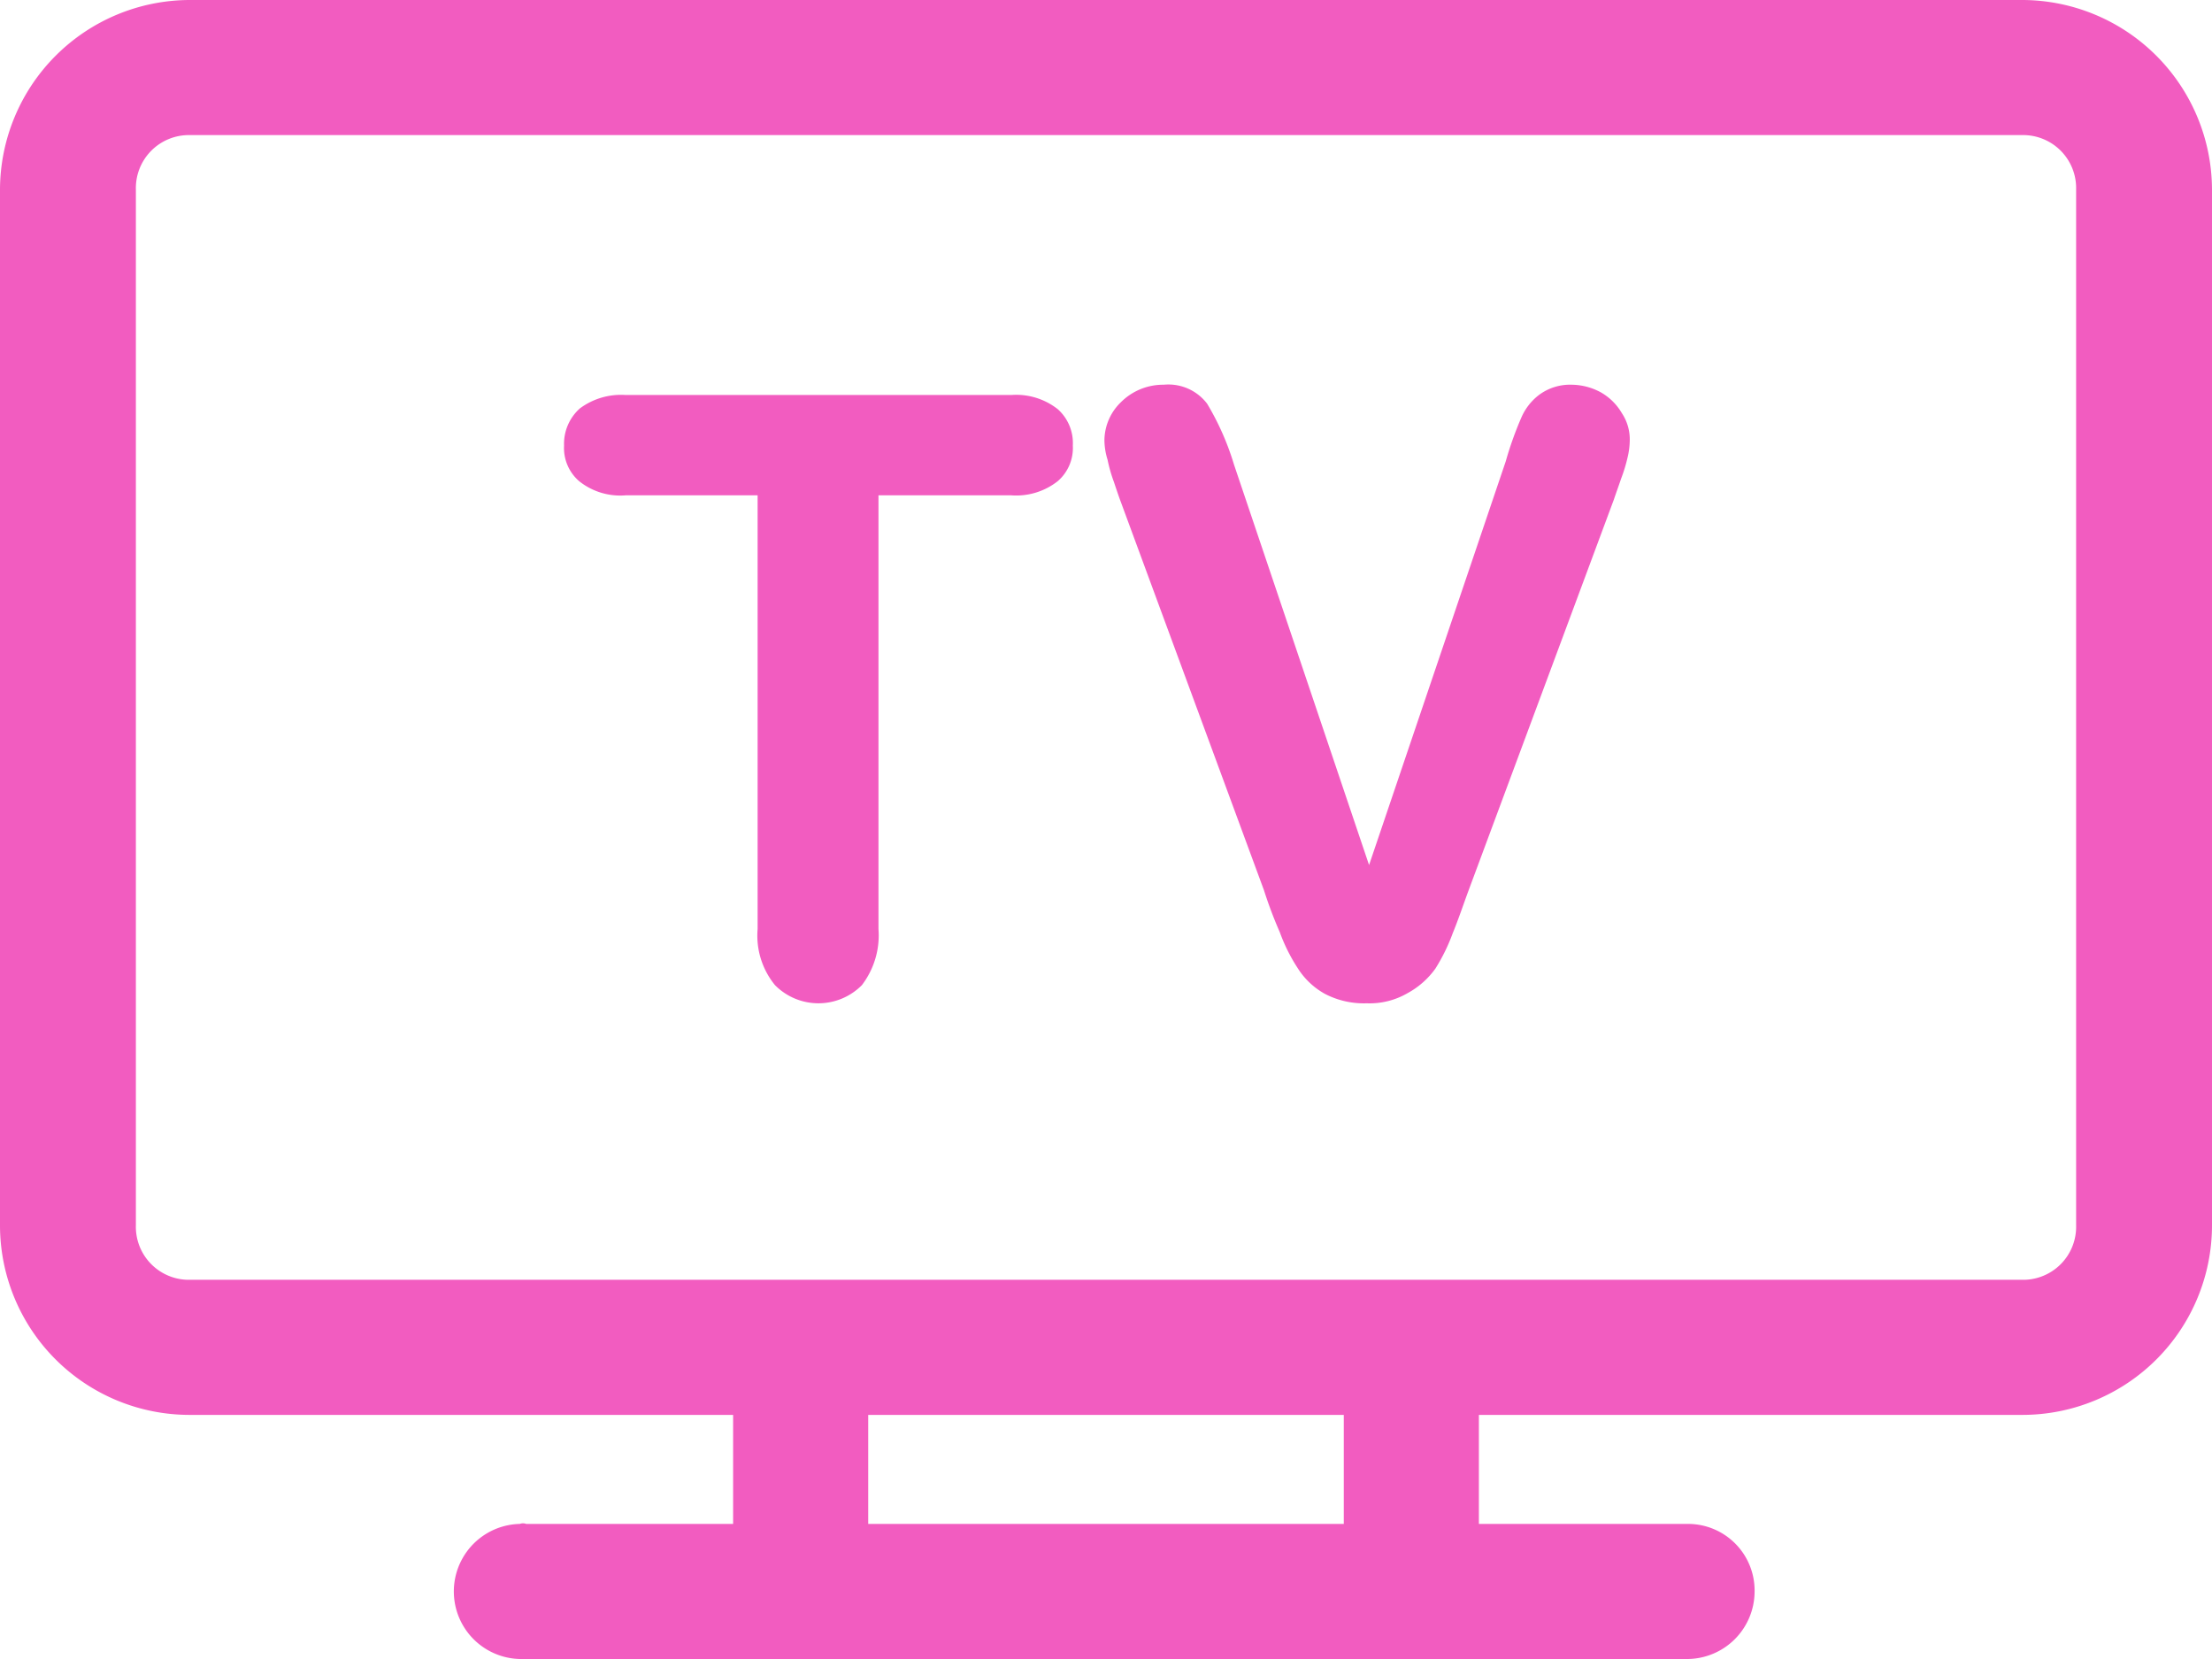 <svg xmlns="http://www.w3.org/2000/svg" width="28" height="21" viewBox="0 0 28 21">
  <defs>
    <style>
      .cls-1 {
        fill: #f25cc0;
        fill-rule: evenodd;
      }
    </style>
  </defs>
  <path id="Фигура_63" data-name="Фигура 63" class="cls-1" d="M1065.6,5950h-23.2a2.407,2.407,0,0,0-2.4,2.4v13.11a2.4,2.4,0,0,0,2.4,2.4h6.88v1.38h-2.62a0.11,0.11,0,0,0-.08,0,0.855,0.855,0,0,0,.04,1.71h14.74a0.856,0.856,0,0,0,.85-0.85,0.843,0.843,0,0,0-.84-0.86h-2.65v-1.38h6.88a2.4,2.4,0,0,0,2.4-2.4V5952.4A2.407,2.407,0,0,0,1065.6,5950Zm-8.59,17.91v1.38h-6.02v-1.38h6.02Zm-15.29-15.51a0.671,0.671,0,0,1,.68-0.69h23.2a0.671,0.671,0,0,1,.68.69v13.11a0.671,0.671,0,0,1-.68.69h-23.2a0.671,0.671,0,0,1-.68-0.69V5952.4Zm11.08,3.87h-1.68v5.49a1.038,1.038,0,0,1-.21.71,0.773,0.773,0,0,1-1.1,0,0.991,0.991,0,0,1-.22-0.71v-5.49h-1.67a0.833,0.833,0,0,1-.59-0.18,0.555,0.555,0,0,1-.19-0.45,0.6,0.6,0,0,1,.2-0.47,0.873,0.873,0,0,1,.58-0.17h4.88a0.85,0.85,0,0,1,.59.18,0.575,0.575,0,0,1,.19.46,0.555,0.555,0,0,1-.19.45A0.85,0.85,0,0,1,1052.8,5956.27Zm2.82-.39,1.71,5.07,1.73-5.11a4.427,4.427,0,0,1,.2-0.56,0.72,0.72,0,0,1,.22-0.28,0.658,0.658,0,0,1,.42-0.13,0.787,0.787,0,0,1,.37.1,0.72,0.72,0,0,1,.26.26,0.6,0.6,0,0,1,.1.33,0.986,0.986,0,0,1-.03.24,1.975,1.975,0,0,1-.08.26c-0.03.09-.06,0.17-0.09,0.26l-1.84,4.95c-0.07.19-.13,0.37-0.2,0.54a2.356,2.356,0,0,1-.22.45,1.046,1.046,0,0,1-.35.31,0.957,0.957,0,0,1-.52.13,1.066,1.066,0,0,1-.53-0.12,0.952,0.952,0,0,1-.34-0.32,2.2,2.2,0,0,1-.23-0.46,5.36,5.36,0,0,1-.2-0.53l-1.81-4.91c-0.03-.08-0.06-0.17-0.09-0.26a1.87,1.87,0,0,1-.08-0.28,0.855,0.855,0,0,1-.04-0.25,0.678,0.678,0,0,1,.21-0.48,0.755,0.755,0,0,1,.54-0.22,0.615,0.615,0,0,1,.55.24A3.419,3.419,0,0,1,1055.62,5955.88Z" transform="translate(-1040 -5950)"/>
</svg>
